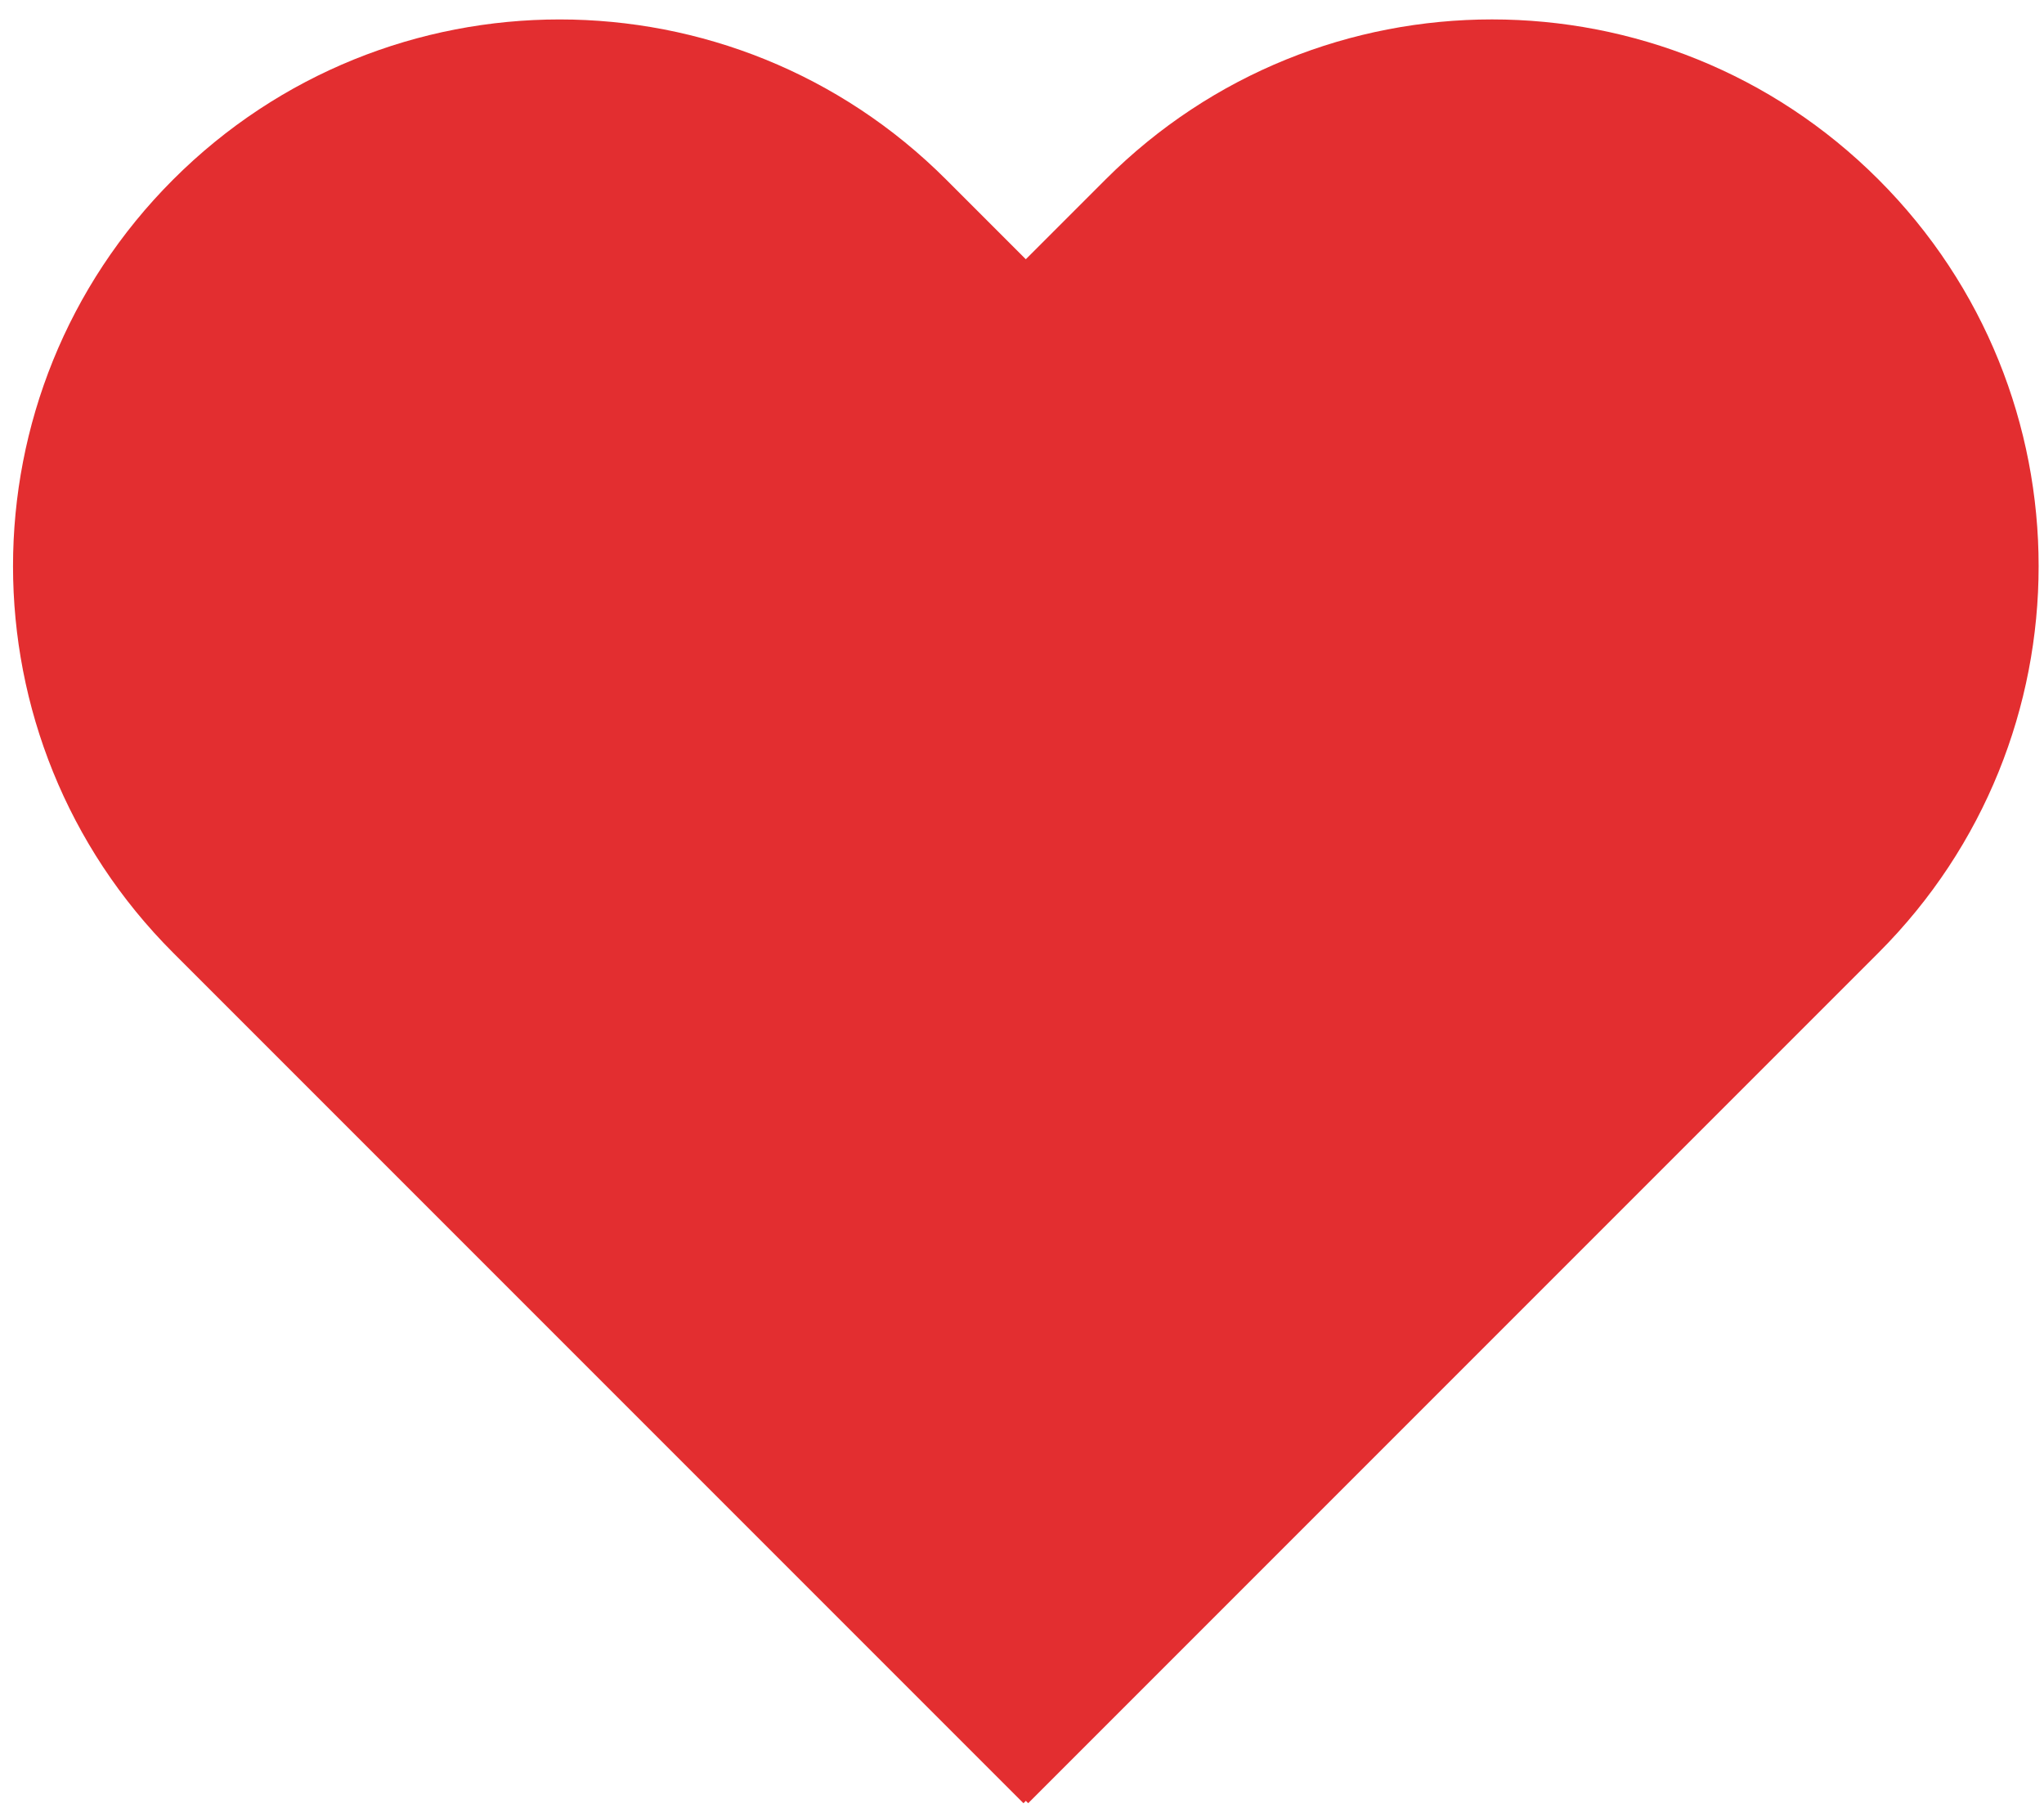 <svg width="95" height="84" viewBox="0 0 95 84" fill="none" xmlns="http://www.w3.org/2000/svg">
<path fill-rule="evenodd" clip-rule="evenodd" d="M87.309 8.344C77.388 -1.578 61.302 -1.578 51.38 8.344L47.677 12.047L43.975 8.345C34.054 -1.577 17.968 -1.577 8.046 8.345C-1.875 18.266 -1.875 34.352 8.046 44.274L47.568 83.796L47.678 83.686L47.787 83.795L87.309 44.273C97.231 34.352 97.231 18.265 87.309 8.344Z" fill="#E32E30"/>
</svg>
